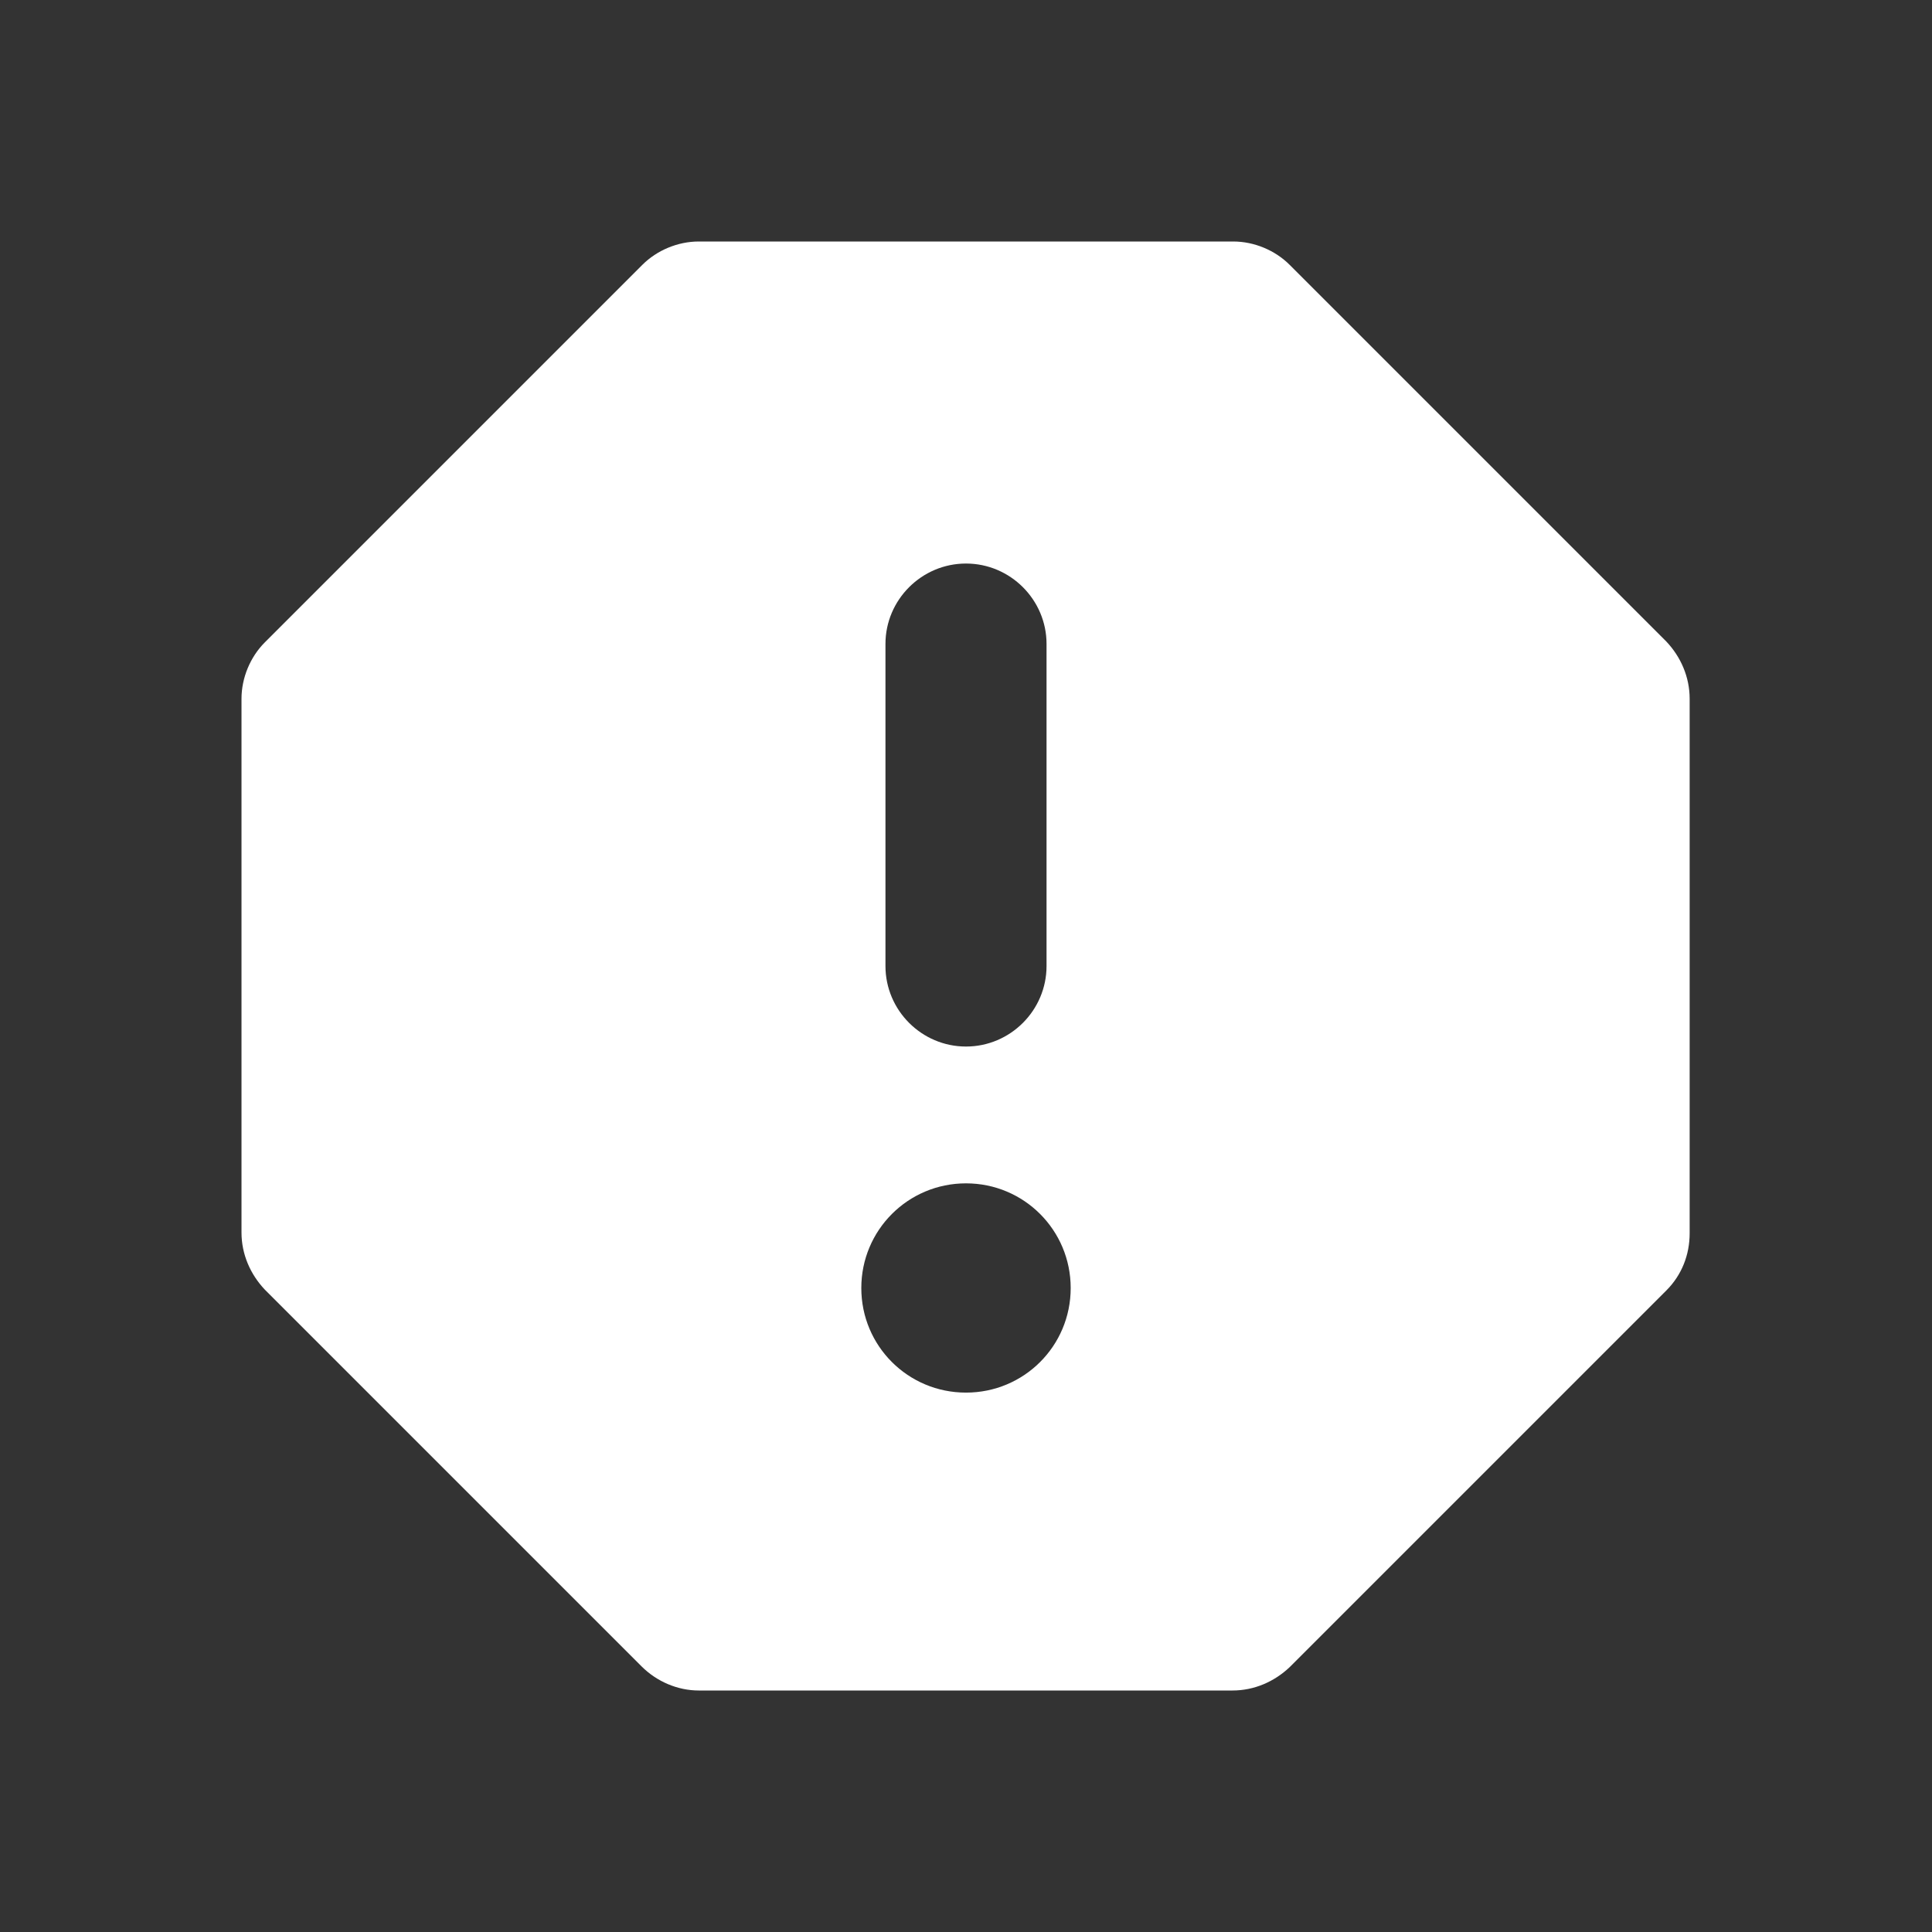 <svg width="16" height="16" viewBox="0 0 16 16" fill="none" xmlns="http://www.w3.org/2000/svg">
<rect x="0" y="0" width="16" height="16" fill="#333333" stroke="none"/>
<g clip-path="url(#clip0_1062_1758)">
<path d="M10.213 2H5.787C5.613 2 5.44 2.073 5.32 2.193L2.193 5.32C2.073 5.44 2 5.613 2 5.787V10.207C2 10.387 2.073 10.553 2.193 10.68L5.313 13.8C5.44 13.927 5.613 14 5.787 14H10.207C10.387 14 10.553 13.927 10.68 13.807L13.8 10.687C13.927 10.56 13.993 10.393 13.993 10.213V5.787C13.993 5.607 13.92 5.44 13.8 5.313L10.68 2.193C10.56 2.073 10.387 2 10.213 2ZM8 11.533C7.52 11.533 7.133 11.147 7.133 10.667C7.133 10.187 7.52 9.8 8 9.8C8.48 9.8 8.867 10.187 8.867 10.667C8.867 11.147 8.48 11.533 8 11.533ZM8 8.667C7.633 8.667 7.333 8.367 7.333 8V5.333C7.333 4.967 7.633 4.667 8 4.667C8.367 4.667 8.667 4.967 8.667 5.333V8C8.667 8.367 8.367 8.667 8 8.667Z" fill="white"/>
</g>
<defs>
<clipPath id="clip0_1062_1758">
<rect width="16" height="16" fill="white"/>
</clipPath>
</defs>
</svg>

